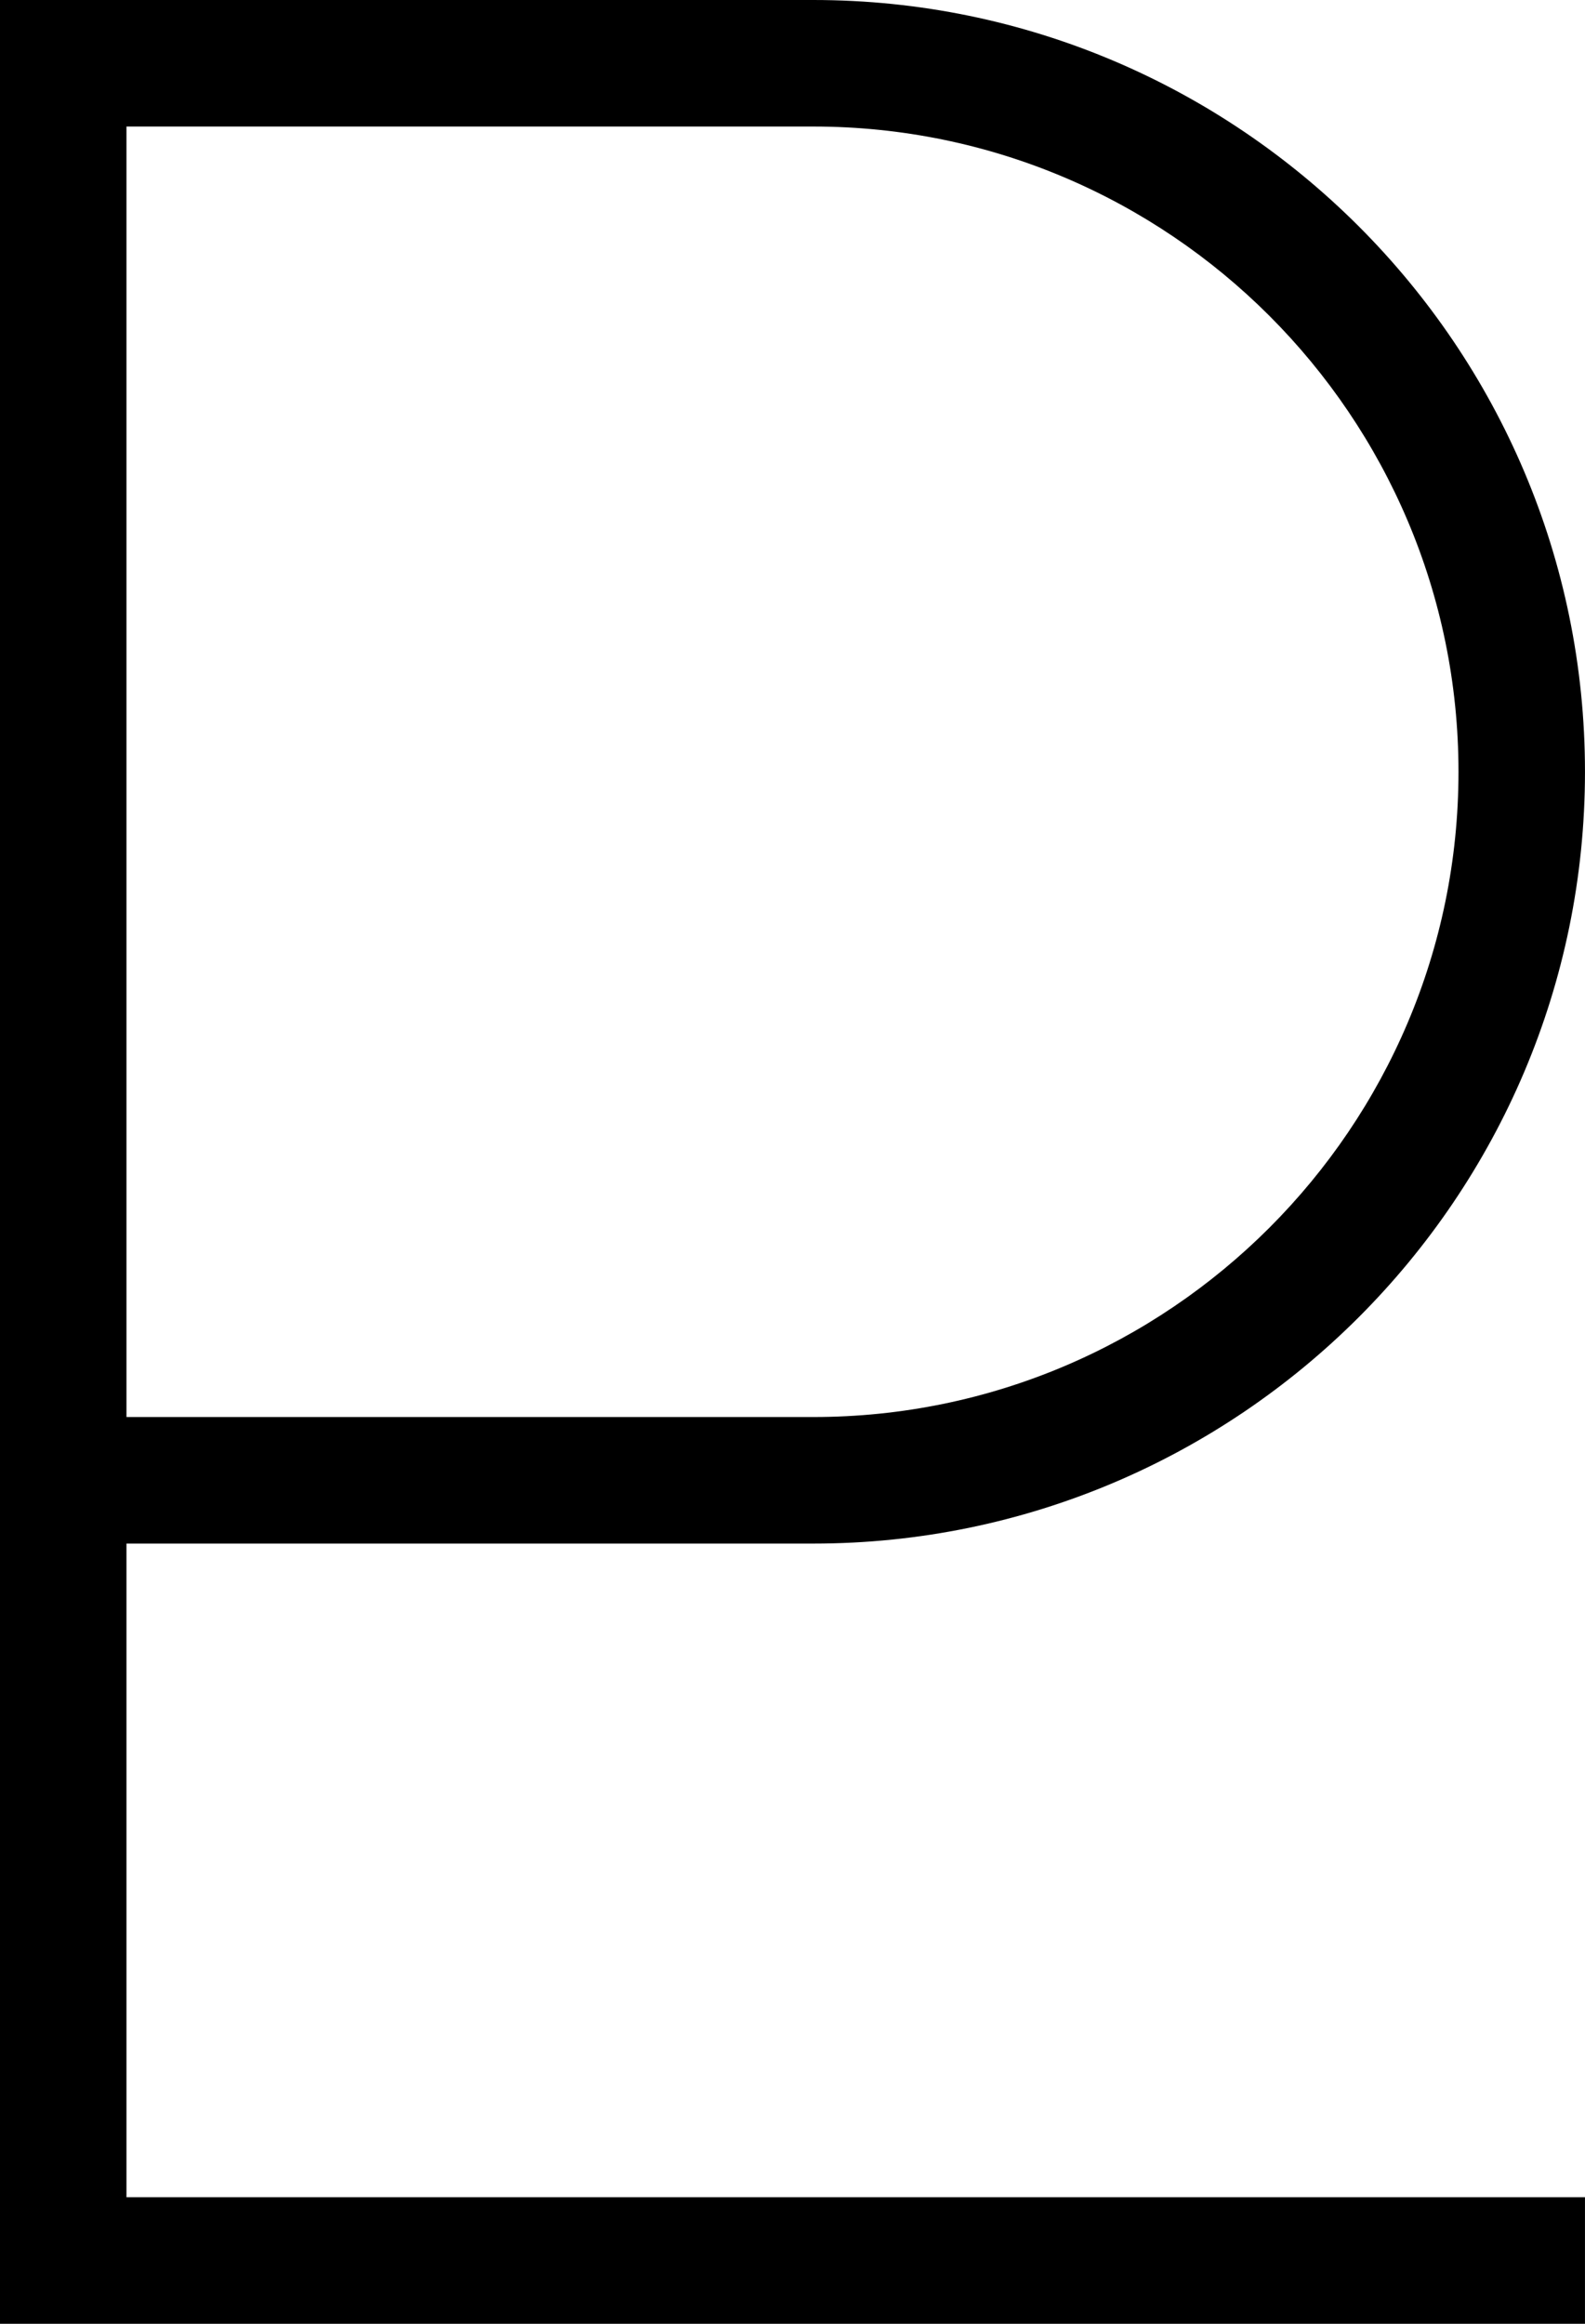 <?xml version="1.0" encoding="utf-8"?>
<!-- Generator: Adobe Illustrator 14.0.0, SVG Export Plug-In . SVG Version: 6.00 Build 43363)  -->
<!DOCTYPE svg PUBLIC "-//W3C//DTD SVG 1.0//EN" "http://www.w3.org/TR/2001/REC-SVG-20010904/DTD/svg10.dtd">
<svg version="1.0" id="Layer_1" xmlns="http://www.w3.org/2000/svg" xmlns:xlink="http://www.w3.org/1999/xlink" x="0px" y="0px"
	 width="68.219px" height="100px" viewBox="0 0 68.219 100" enable-background="new 0 0 68.219 100" xml:space="preserve">
<path d="M5.443,66.425h29.563c18.313,0,33.212-14.899,33.212-33.213S53.32,0,35.007,0H0v5.445v55.534v5.446v28.129V100h5.443h62.775
	v-5.446H5.443V66.425z M5.443,5.445h29.563c15.31,0,27.768,12.457,27.768,27.767c0,15.311-12.458,27.767-27.768,27.767H5.443V5.445z
	"/>
</svg>
